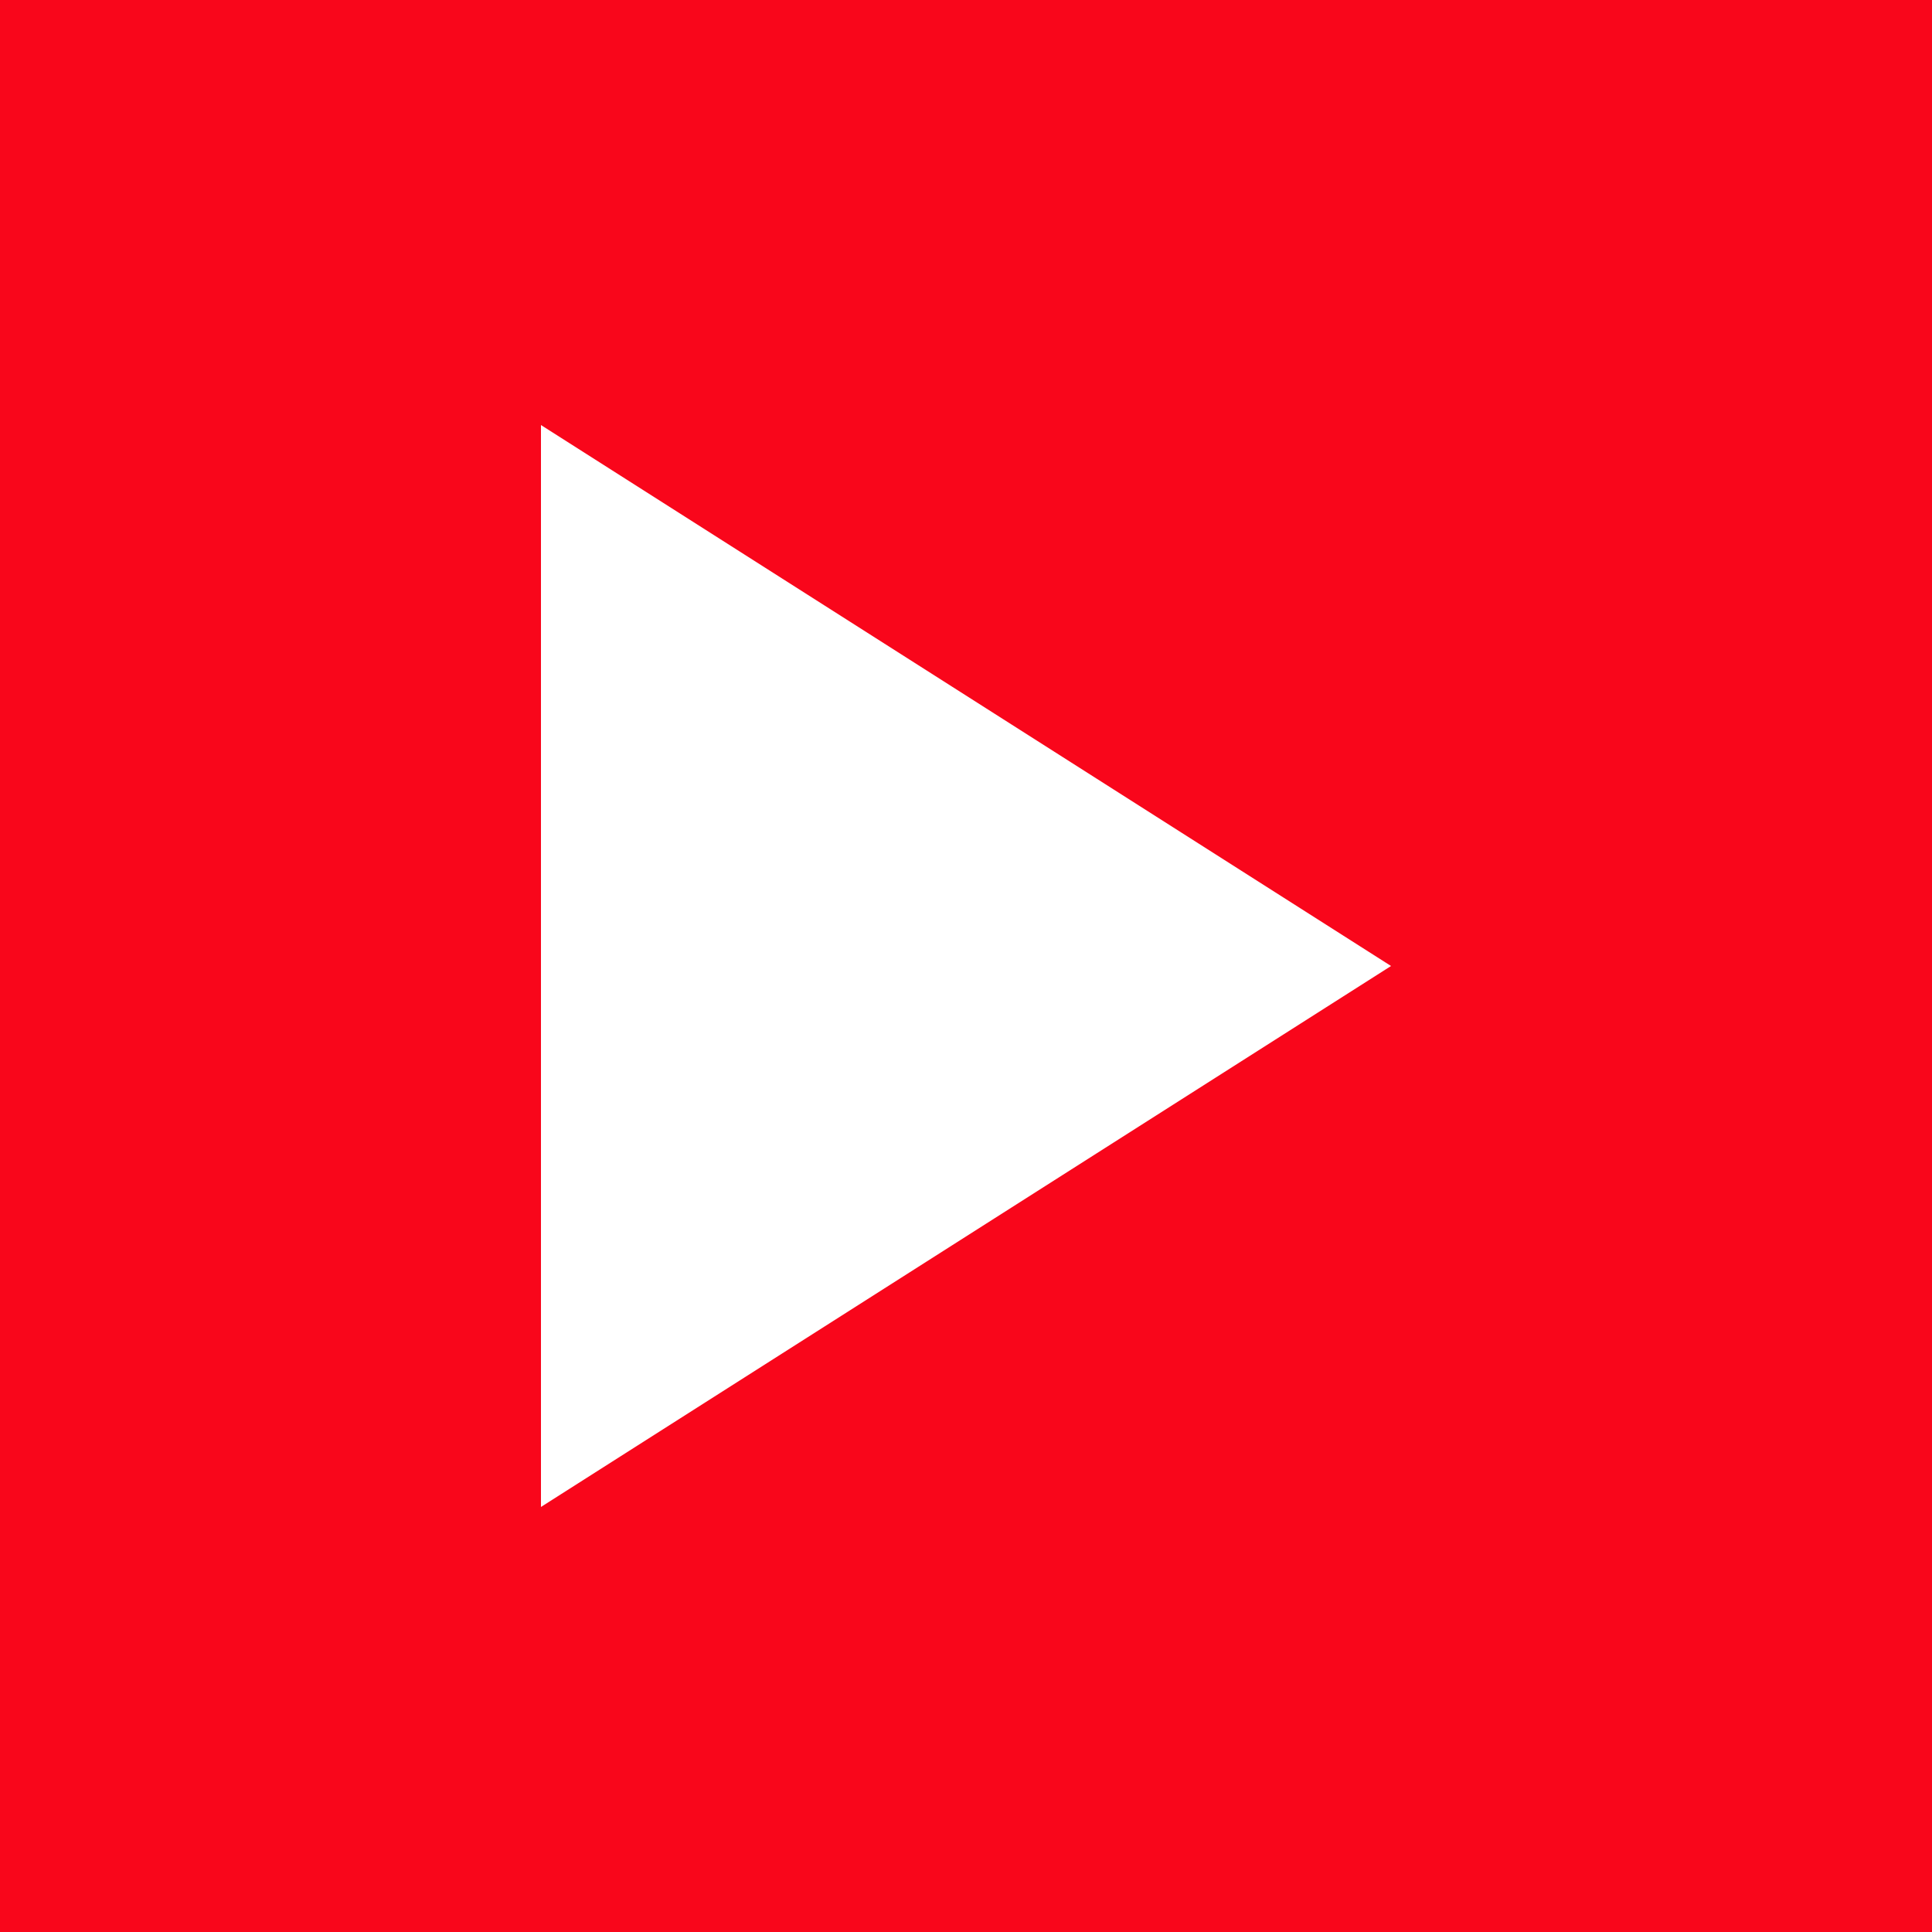 <?xml version="1.0" encoding="utf-8"?>
<!-- Generator: Adobe Illustrator 23.0.3, SVG Export Plug-In . SVG Version: 6.00 Build 0)  -->
<svg version="1.1" id="Layer_1" focusable="false" xmlns="http://www.w3.org/2000/svg" xmlns:xlink="http://www.w3.org/1999/xlink"
	 x="0px" y="0px" viewBox="0 0 25 25" style="enable-background:new 0 0 25 25;" xml:space="preserve">
<style type="text/css">
	.st0{fill:#F9061B;}
	.st1{fill:#FFFFFF;}
</style>
<rect class="st0" width="25" height="25"/>
<g>
	<path class="st1" d="M7,5.5v14l11-7L7,5.5z"/>
</g>
</svg>
